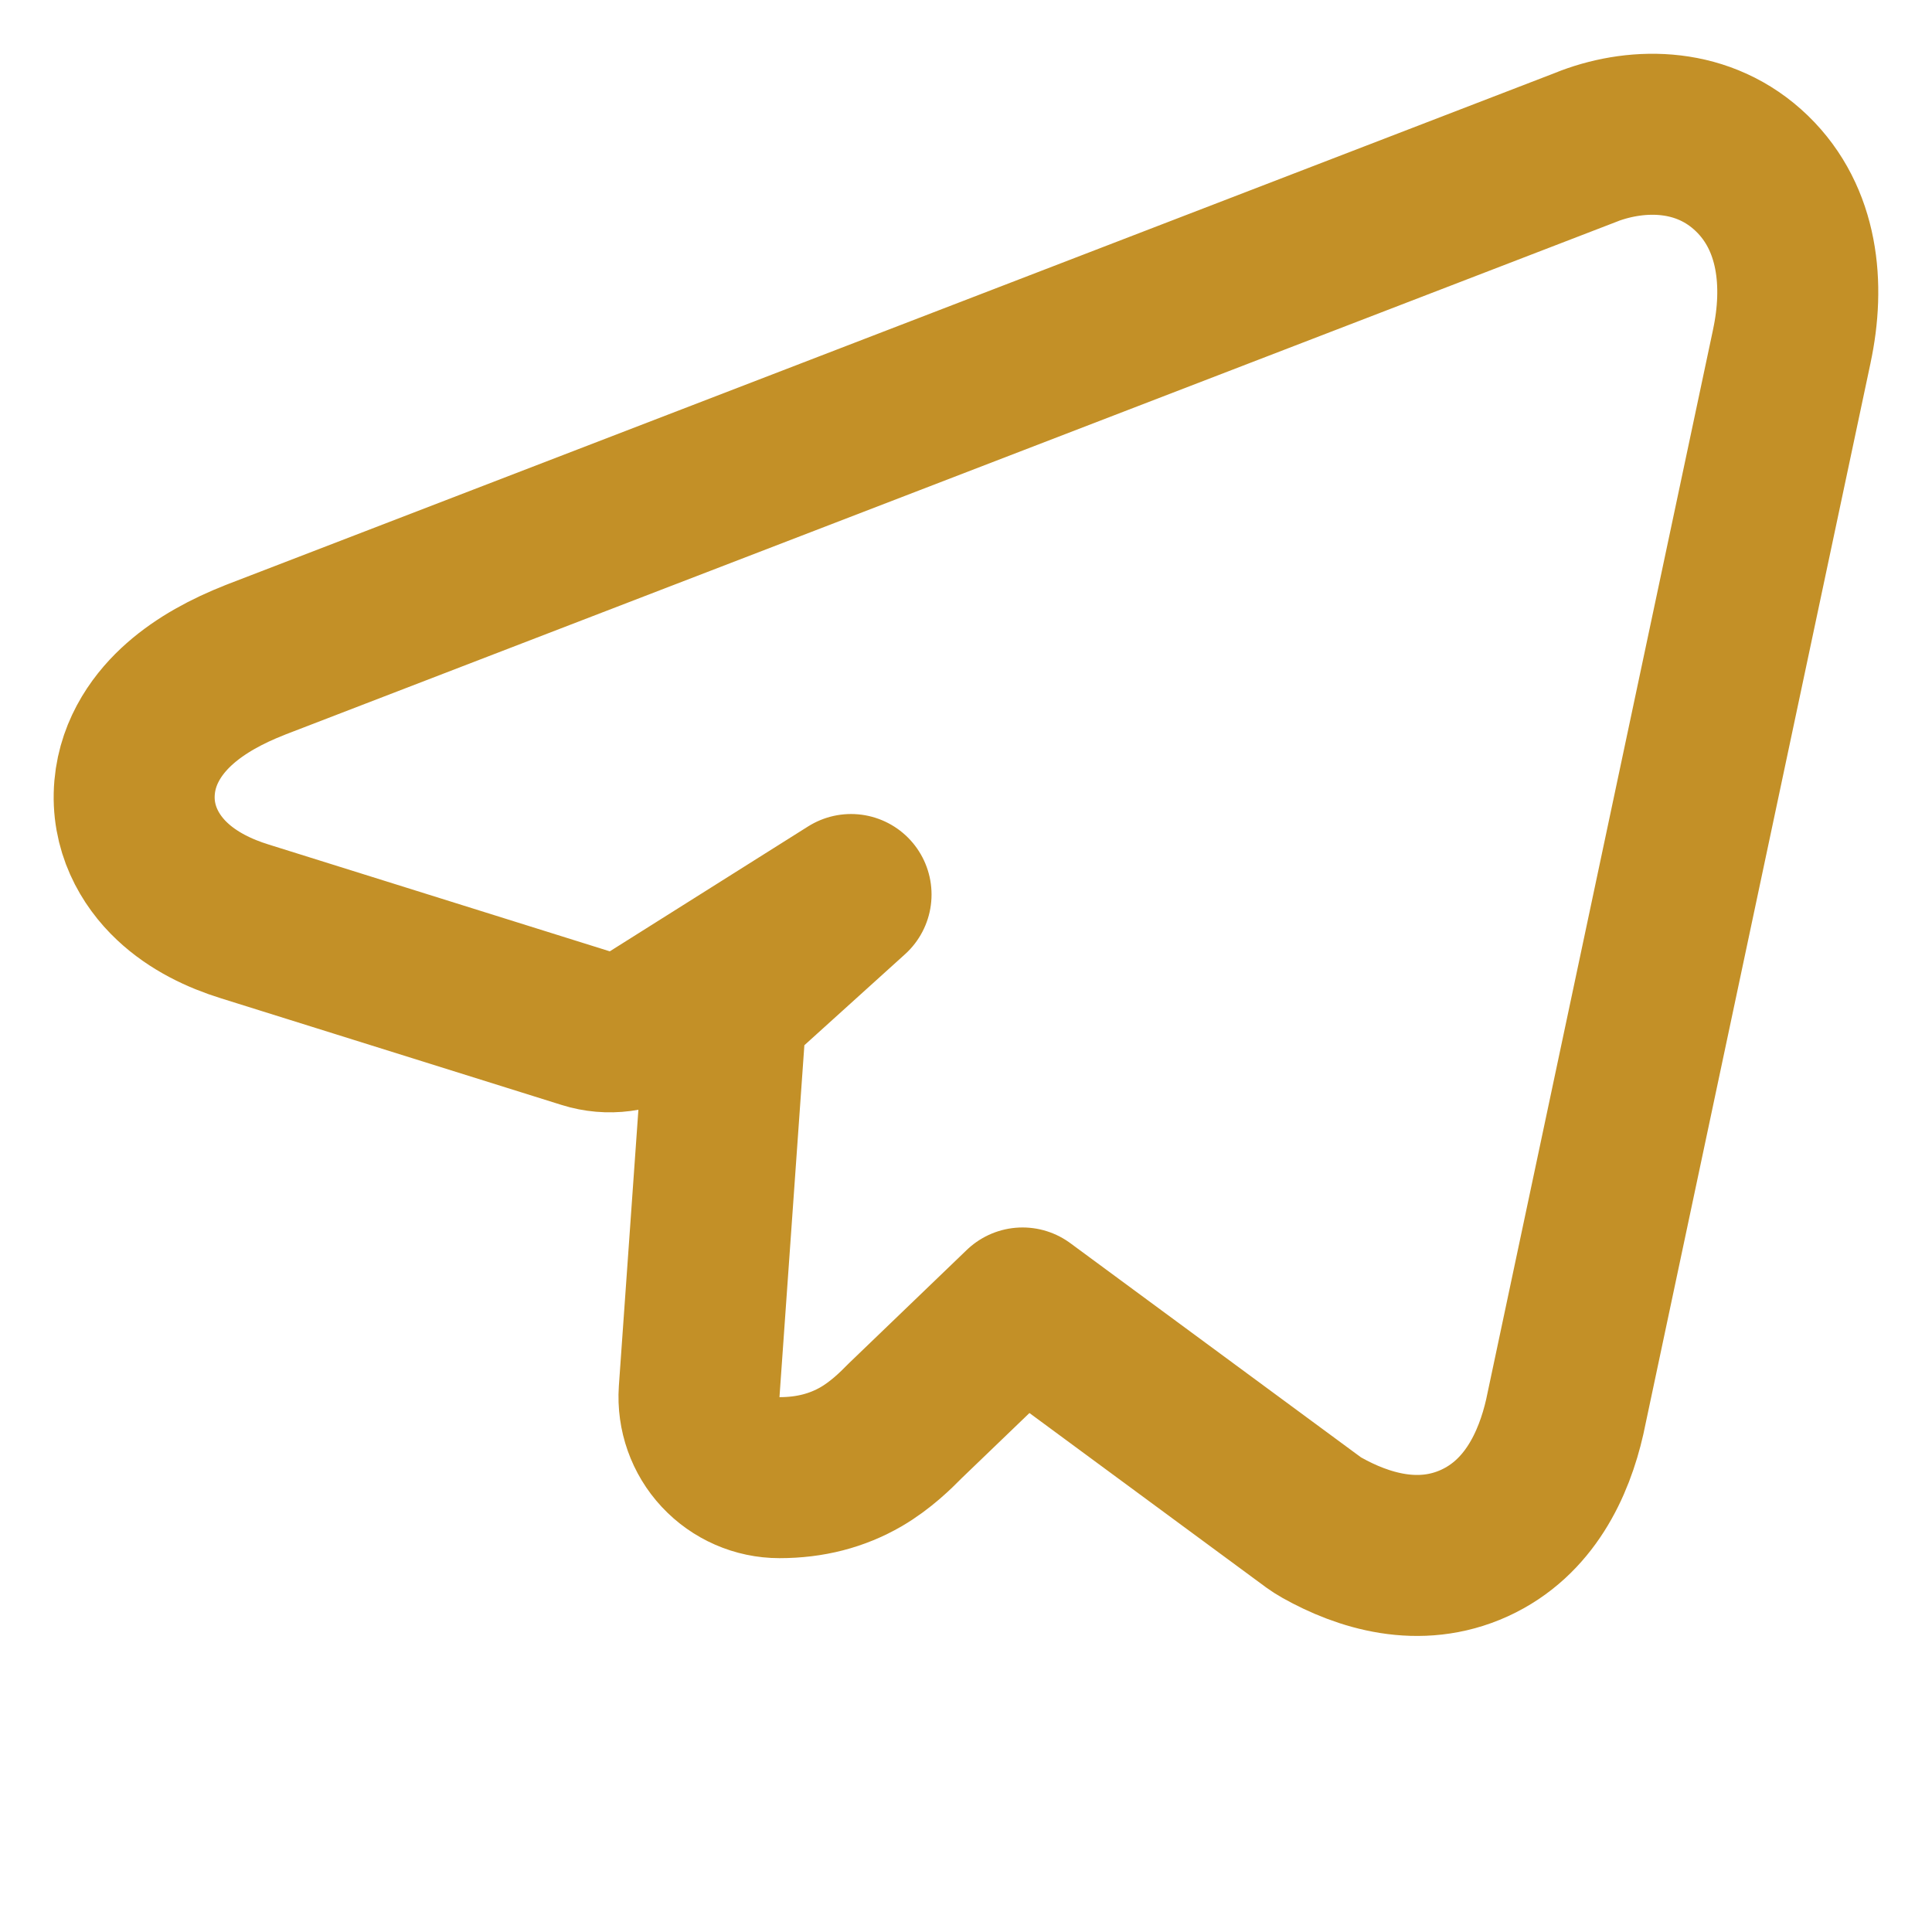 <svg width="18" height="18" viewBox="0 0 18 18" fill="none" xmlns="http://www.w3.org/2000/svg">
<path d="M16.694 3.225L16.694 3.224C16.815 2.658 16.758 2.039 16.323 1.617C15.876 1.184 15.269 1.187 14.806 1.36L14.806 1.36L14.8 1.363L2.38 6.147L2.38 6.147L2.376 6.149C2.115 6.251 1.871 6.383 1.677 6.554C1.486 6.722 1.285 6.983 1.254 7.336C1.221 7.714 1.396 8.016 1.604 8.211C1.8 8.396 2.046 8.512 2.282 8.585L5.457 9.579C5.667 9.645 5.895 9.615 6.081 9.498L7.929 8.334L6.991 9.182C6.847 9.312 6.759 9.492 6.746 9.685L6.514 12.964C6.5 13.171 6.572 13.376 6.714 13.528C6.856 13.68 7.054 13.767 7.262 13.767C7.549 13.767 7.8 13.701 8.023 13.572C8.208 13.464 8.349 13.323 8.426 13.245C8.429 13.242 8.432 13.239 8.435 13.236L9.527 12.186L12.237 14.183C12.262 14.201 12.288 14.218 12.315 14.233C12.698 14.448 13.221 14.612 13.738 14.376C14.249 14.142 14.478 13.642 14.579 13.198L14.579 13.198L14.581 13.188L16.694 3.225Z" stroke="#C39027" stroke-width="1.5" stroke-miterlimit="10" stroke-linecap="round" stroke-linejoin="round"/>
</svg>
